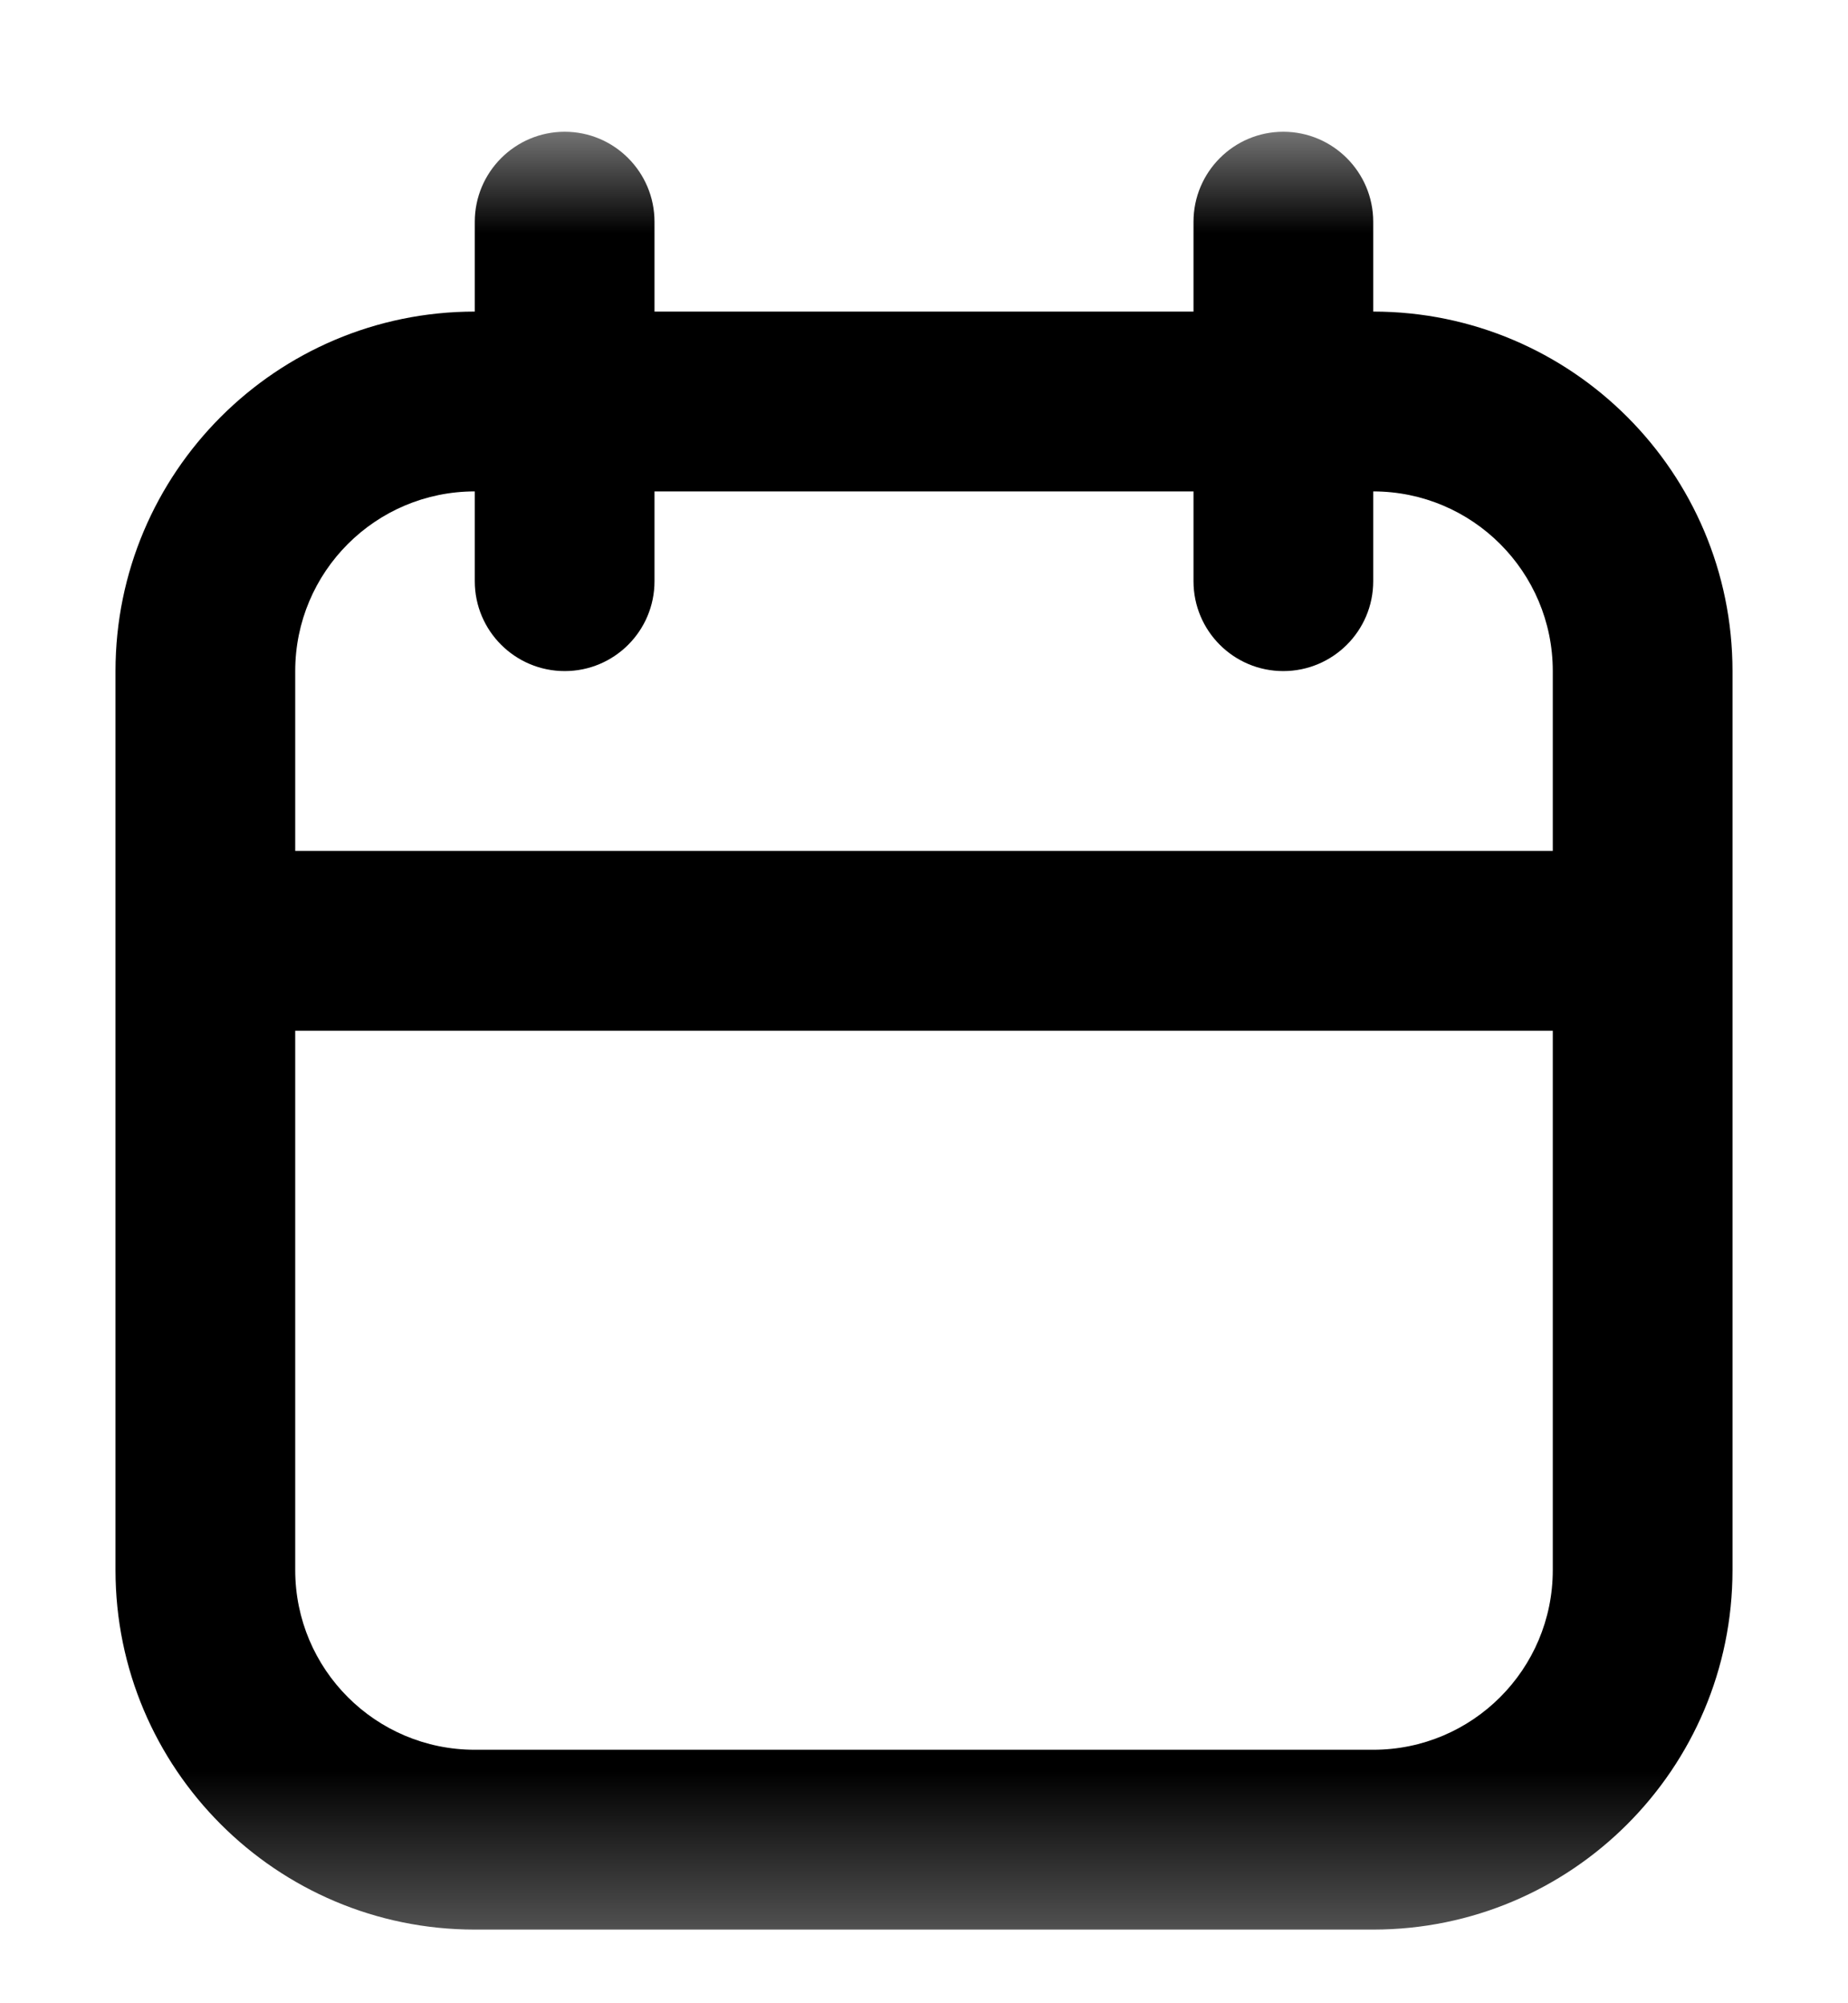 <svg width="12" height="13" viewBox="0 0 12 13" fill="none" xmlns="http://www.w3.org/2000/svg">
<mask id="mask0_24_23" style="mask-type:luminance" maskUnits="userSpaceOnUse" x="0" y="0" width="12" height="13">
<path d="M12 0.689H0V12.69H12V0.689Z" fill="white"/>
</mask>
<g mask="url(#mask0_24_23)">
<path fill-rule="evenodd" clip-rule="evenodd" d="M7.75 2.022V1.439C7.75 1.117 8.011 0.855 8.333 0.855C8.655 0.855 8.917 1.117 8.917 1.439V2.022C10.205 2.022 11.25 3.067 11.25 4.355V10.189C11.25 11.477 10.205 12.522 8.917 12.522C7.248 12.522 4.751 12.522 3.083 12.522C1.795 12.522 0.75 11.477 0.75 10.189V4.355C0.75 3.067 1.795 2.022 3.083 2.022V1.439C3.083 1.117 3.345 0.855 3.667 0.855C3.989 0.855 4.25 1.117 4.25 1.439V2.022H7.75ZM10.083 6.689H1.917V10.189C1.917 10.833 2.439 11.355 3.083 11.355H8.917C9.561 11.355 10.083 10.833 10.083 10.189V6.689ZM8.917 3.189V3.772C8.917 4.094 8.655 4.355 8.333 4.355C8.011 4.355 7.75 4.094 7.75 3.772V3.189H4.25V3.772C4.25 4.094 3.989 4.355 3.667 4.355C3.345 4.355 3.083 4.094 3.083 3.772V3.189C2.439 3.189 1.917 3.711 1.917 4.355V5.522H10.083V4.355C10.083 3.711 9.561 3.189 8.917 3.189Z" fill="black"/>
</g>
</svg>
